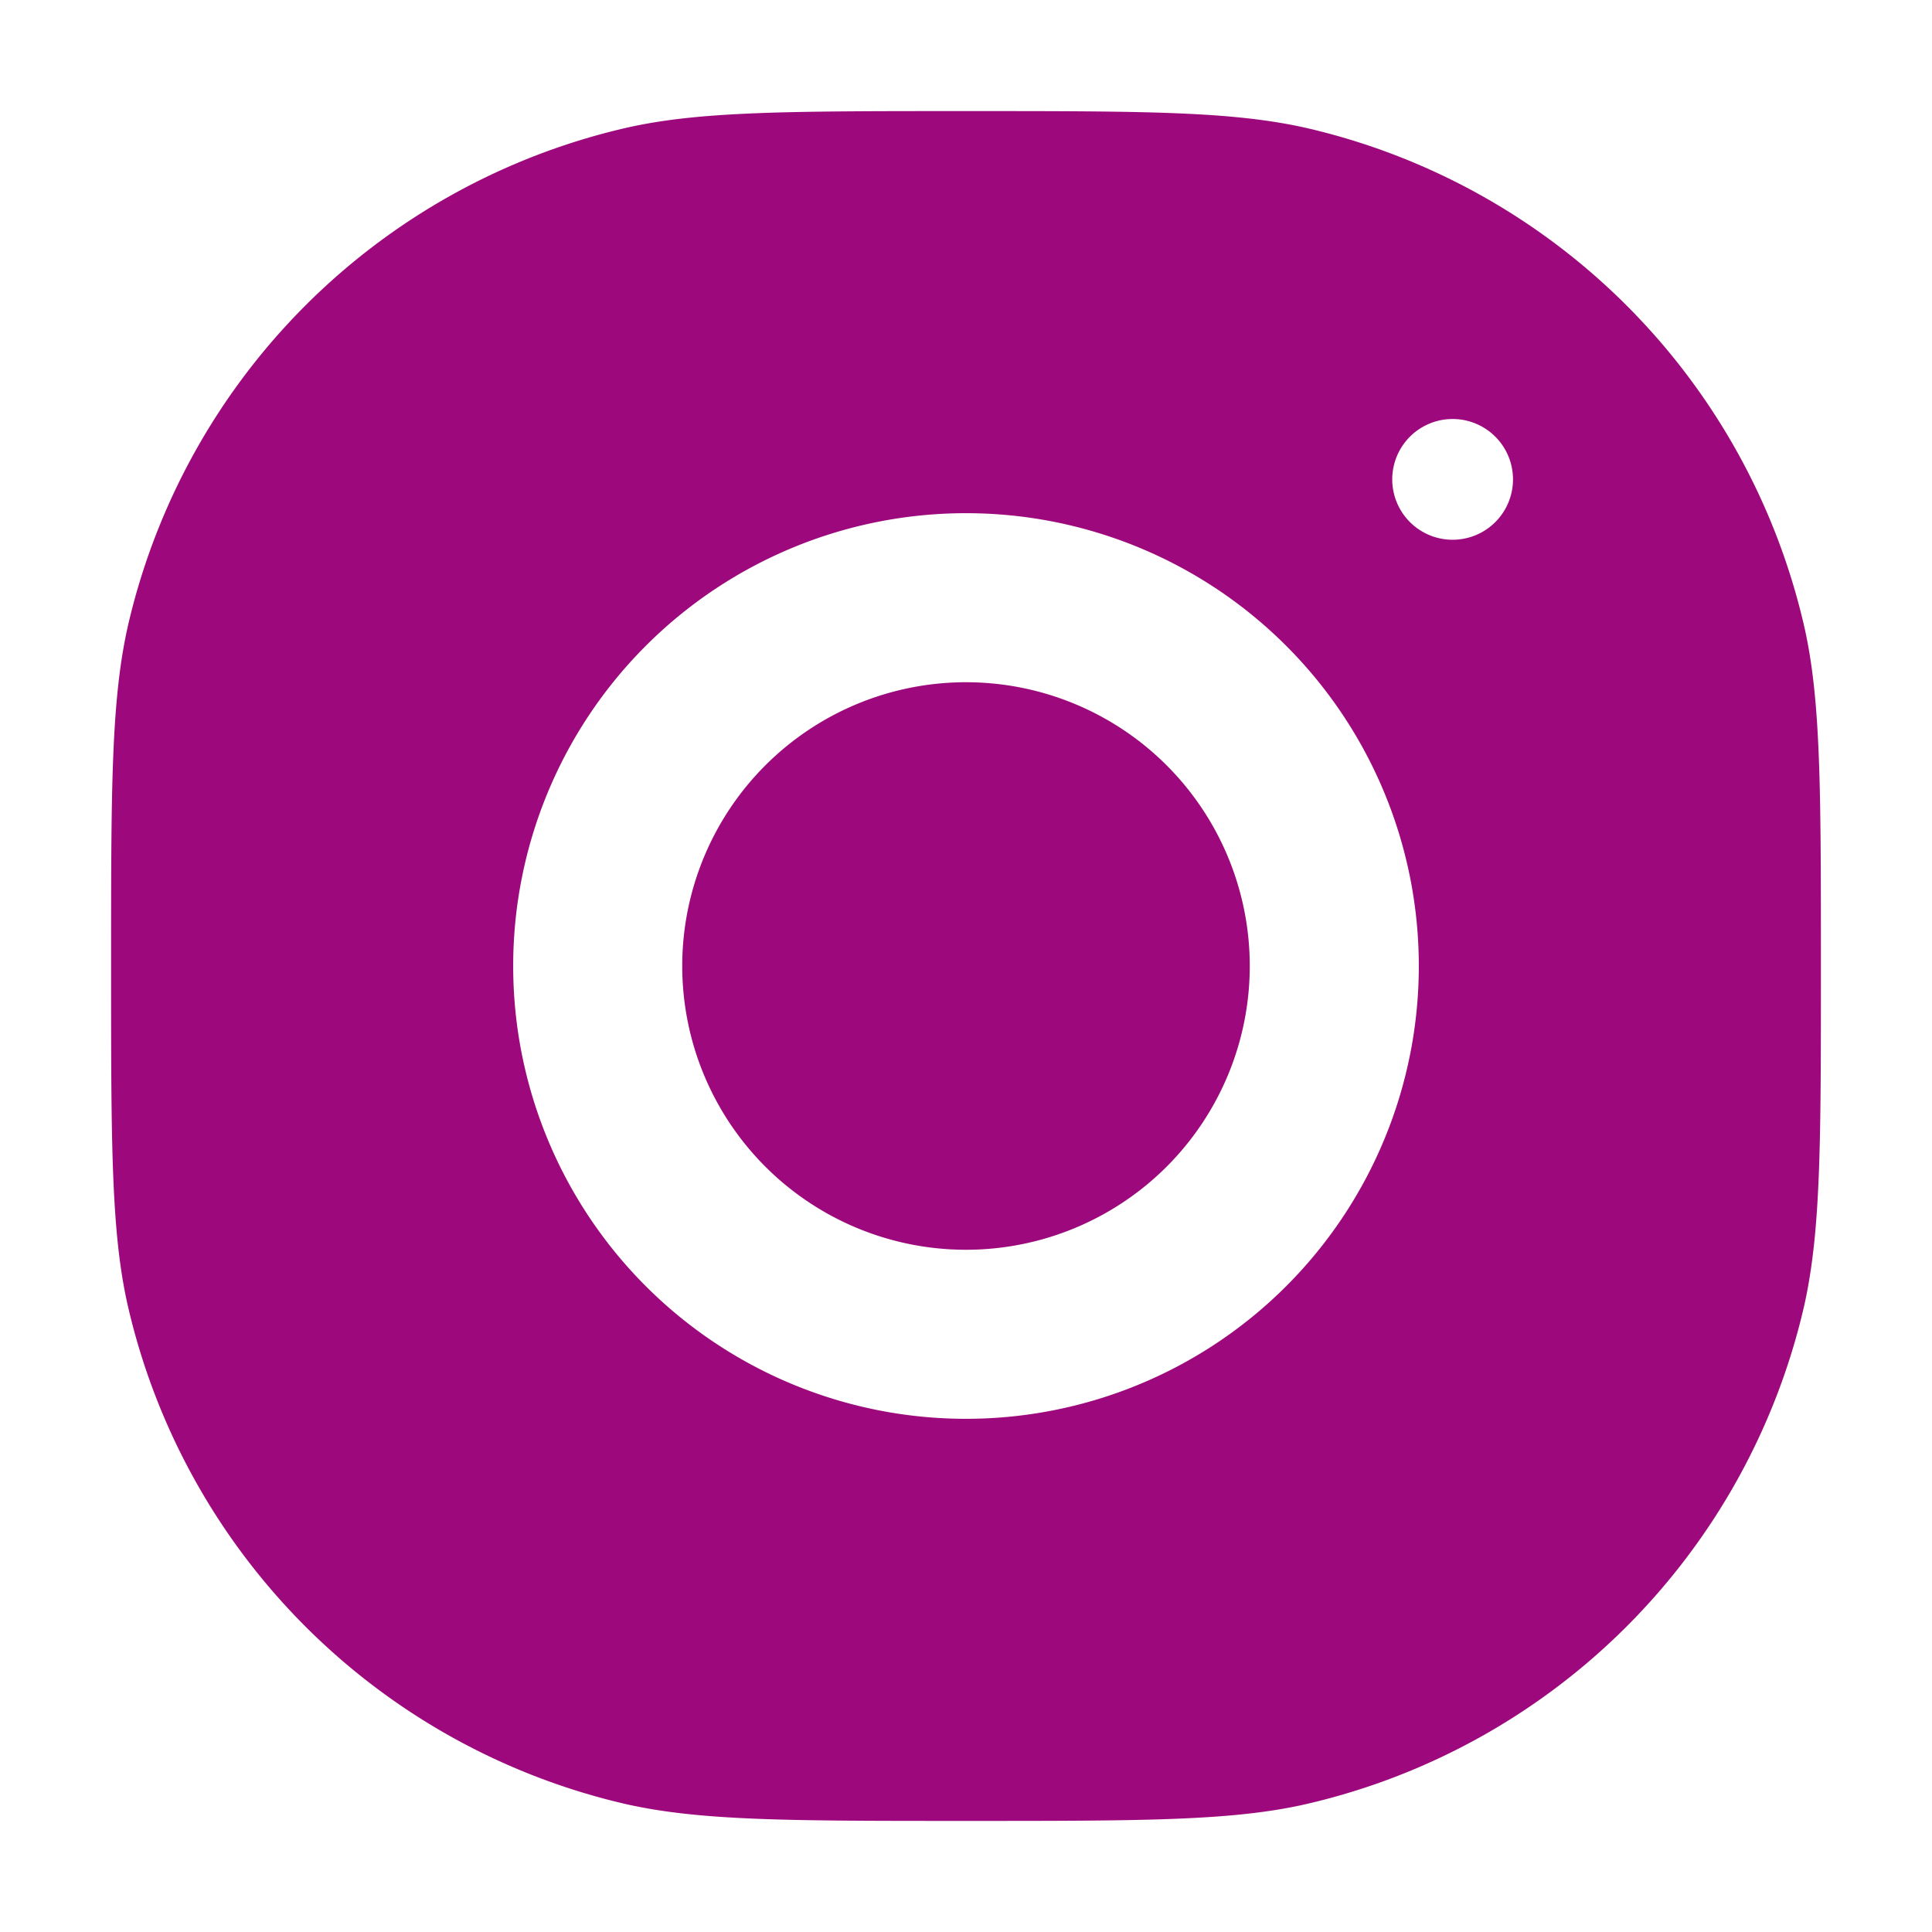 <svg viewBox="0 0 16 16" fill="none" xmlns="http://www.w3.org/2000/svg"><path fill-rule="evenodd" clip-rule="evenodd" d="M.92 8c0-1.47 0-2.2.14-2.82a5.5 5.5 0 0 1 4.12-4.12c.61-.14 1.35-.14 2.82-.14 1.47 0 2.2 0 2.82.14a5.5 5.5 0 0 1 4.12 4.12c.14.61.14 1.35.14 2.82 0 1.47 0 2.2-.14 2.82a5.5 5.5 0 0 1-4.12 4.12c-.61.14-1.35.14-2.82.14-1.47 0-2.2 0-2.82-.14a5.5 5.5 0 0 1-4.12-4.12c-.14-.61-.14-1.35-.14-2.82Zm7.08-3.75a3.75 3.75 0 1 0 0 7.5 3.75 3.75 0 0 0 0-7.5Zm0 6.1a2.35 2.35 0 1 1 0-4.7 2.35 2.35 0 0 1 0 4.7Zm4.53-6.38a.5.5 0 1 1-1 0 .5.5 0 0 1 1 0Z" fill="#9D097C"/></svg>